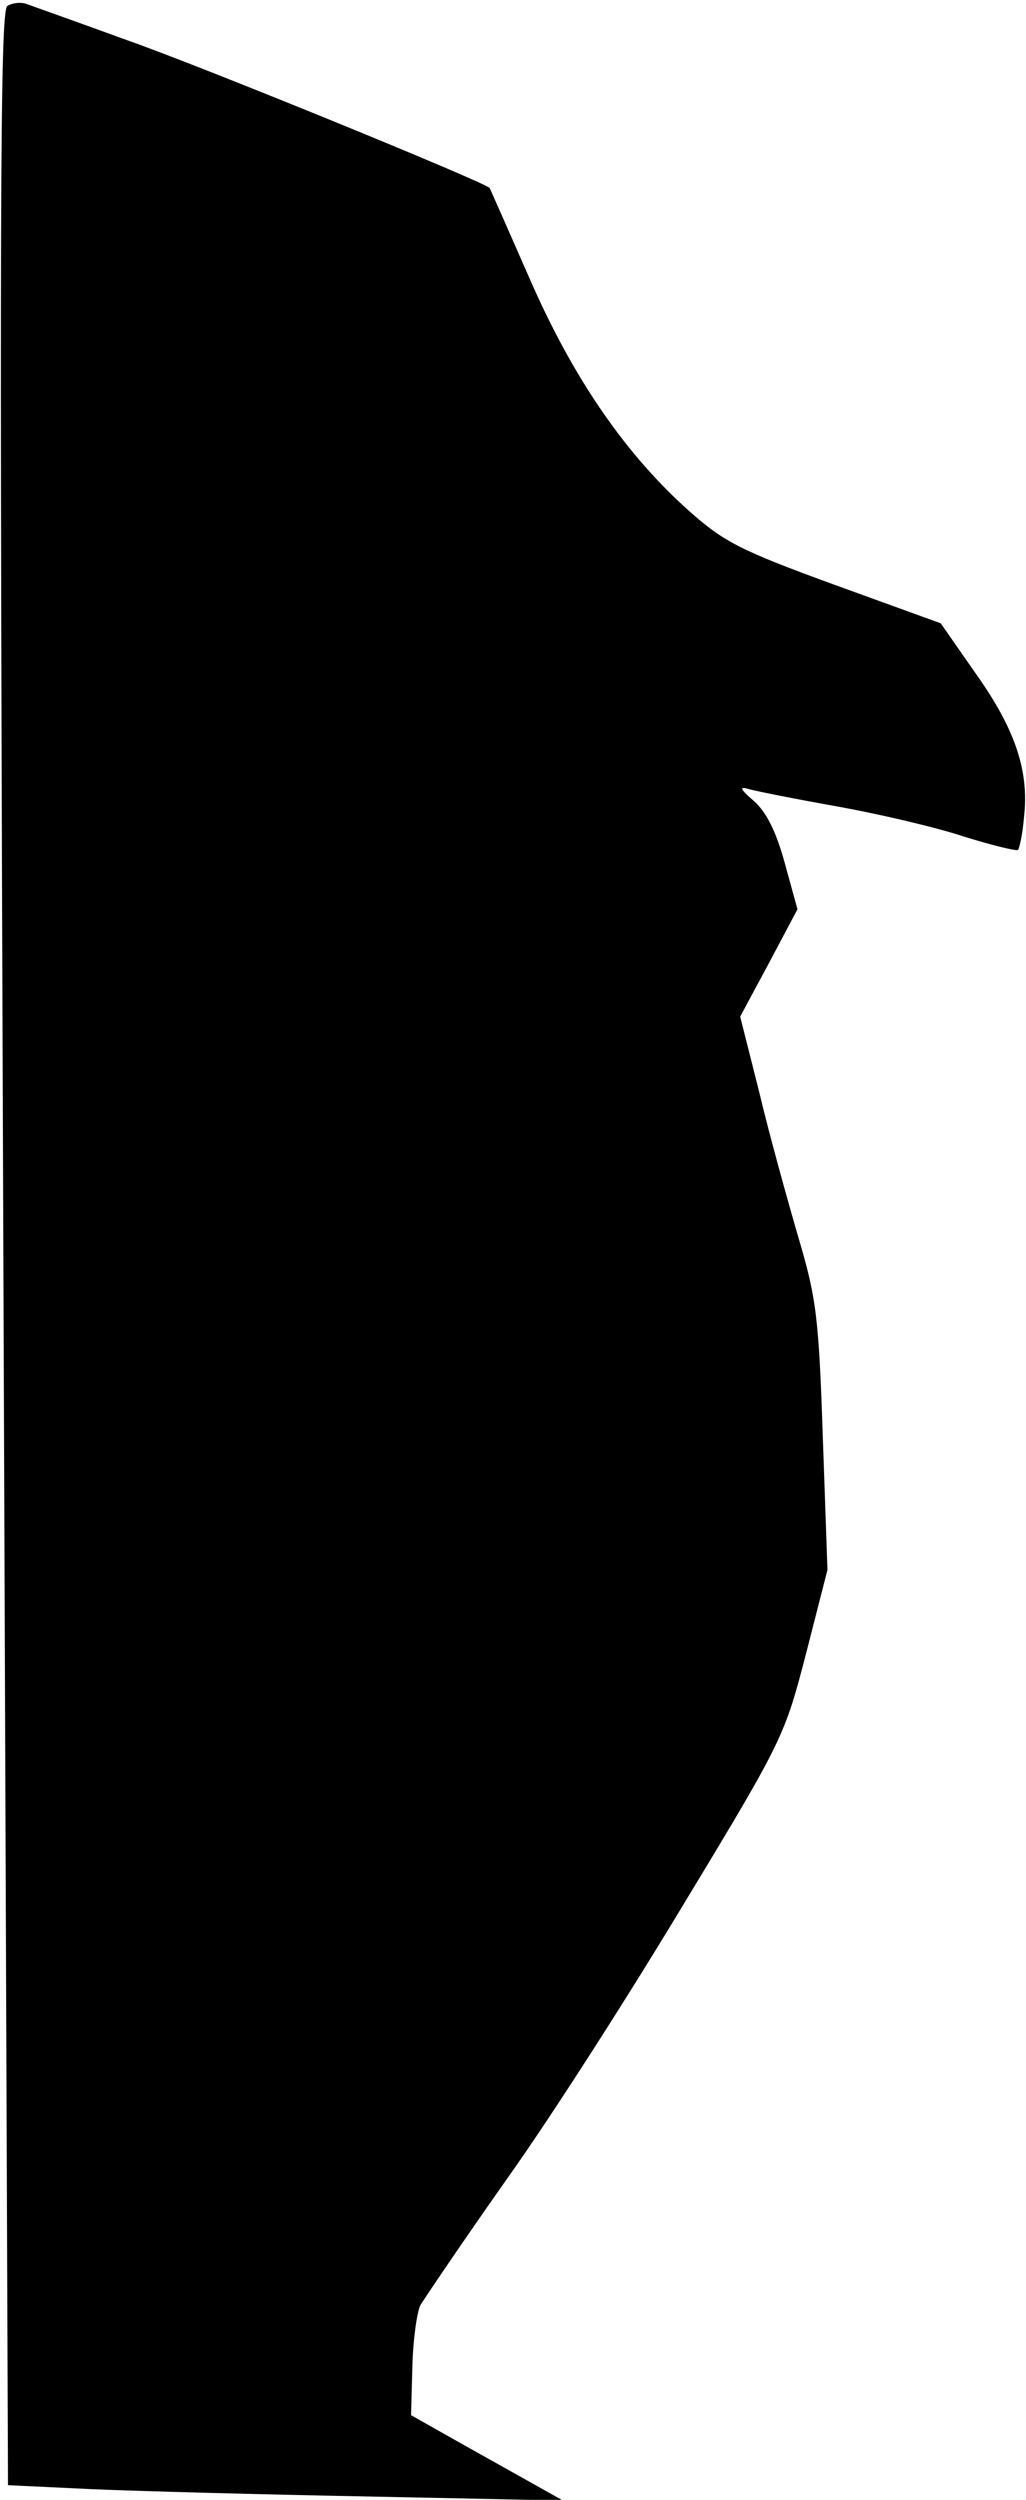 <?xml version="1.0" standalone="no"?>
<!DOCTYPE svg PUBLIC "-//W3C//DTD SVG 20010904//EN"
 "http://www.w3.org/TR/2001/REC-SVG-20010904/DTD/svg10.dtd">
<svg version="1.0" xmlns="http://www.w3.org/2000/svg"
 width="154pt" height="375pt" viewBox="0 0 154 375"
 preserveAspectRatio="xMidYMid meet">
<g transform="translate(0,375) scale(0.1,-0.1)"
fill="#000000" stroke="none">
<path fill="#000000" stroke="none" d="M11 3741 c-11 -7 -12 -296 -6 -1864 l7
-1855 127 -6 c69 -3 257 -8 416 -11 l290 -6 -75 42 c-41 23 -93 52 -114 64
l-39 22 2 74 c1 40 7 81 12 91 6 10 64 96 131 191 67 94 187 282 268 417 146
241 148 247 180 370 l32 125 -7 200 c-6 181 -10 209 -37 300 -16 55 -43 152
-58 215 l-29 115 43 80 43 81 -19 69 c-13 48 -28 77 -46 93 -22 19 -23 23 -7
18 11 -3 71 -15 133 -26 61 -11 147 -31 189 -45 42 -13 79 -22 81 -20 2 2 7
24 9 49 8 69 -13 132 -72 215 l-53 76 -160 58 c-140 51 -165 64 -216 109 -97
86 -176 201 -241 350 -32 73 -59 134 -60 136 -8 9 -431 182 -545 222 -74 27
-142 51 -150 54 -8 3 -21 2 -29 -3z"/>
</g>
</svg>
